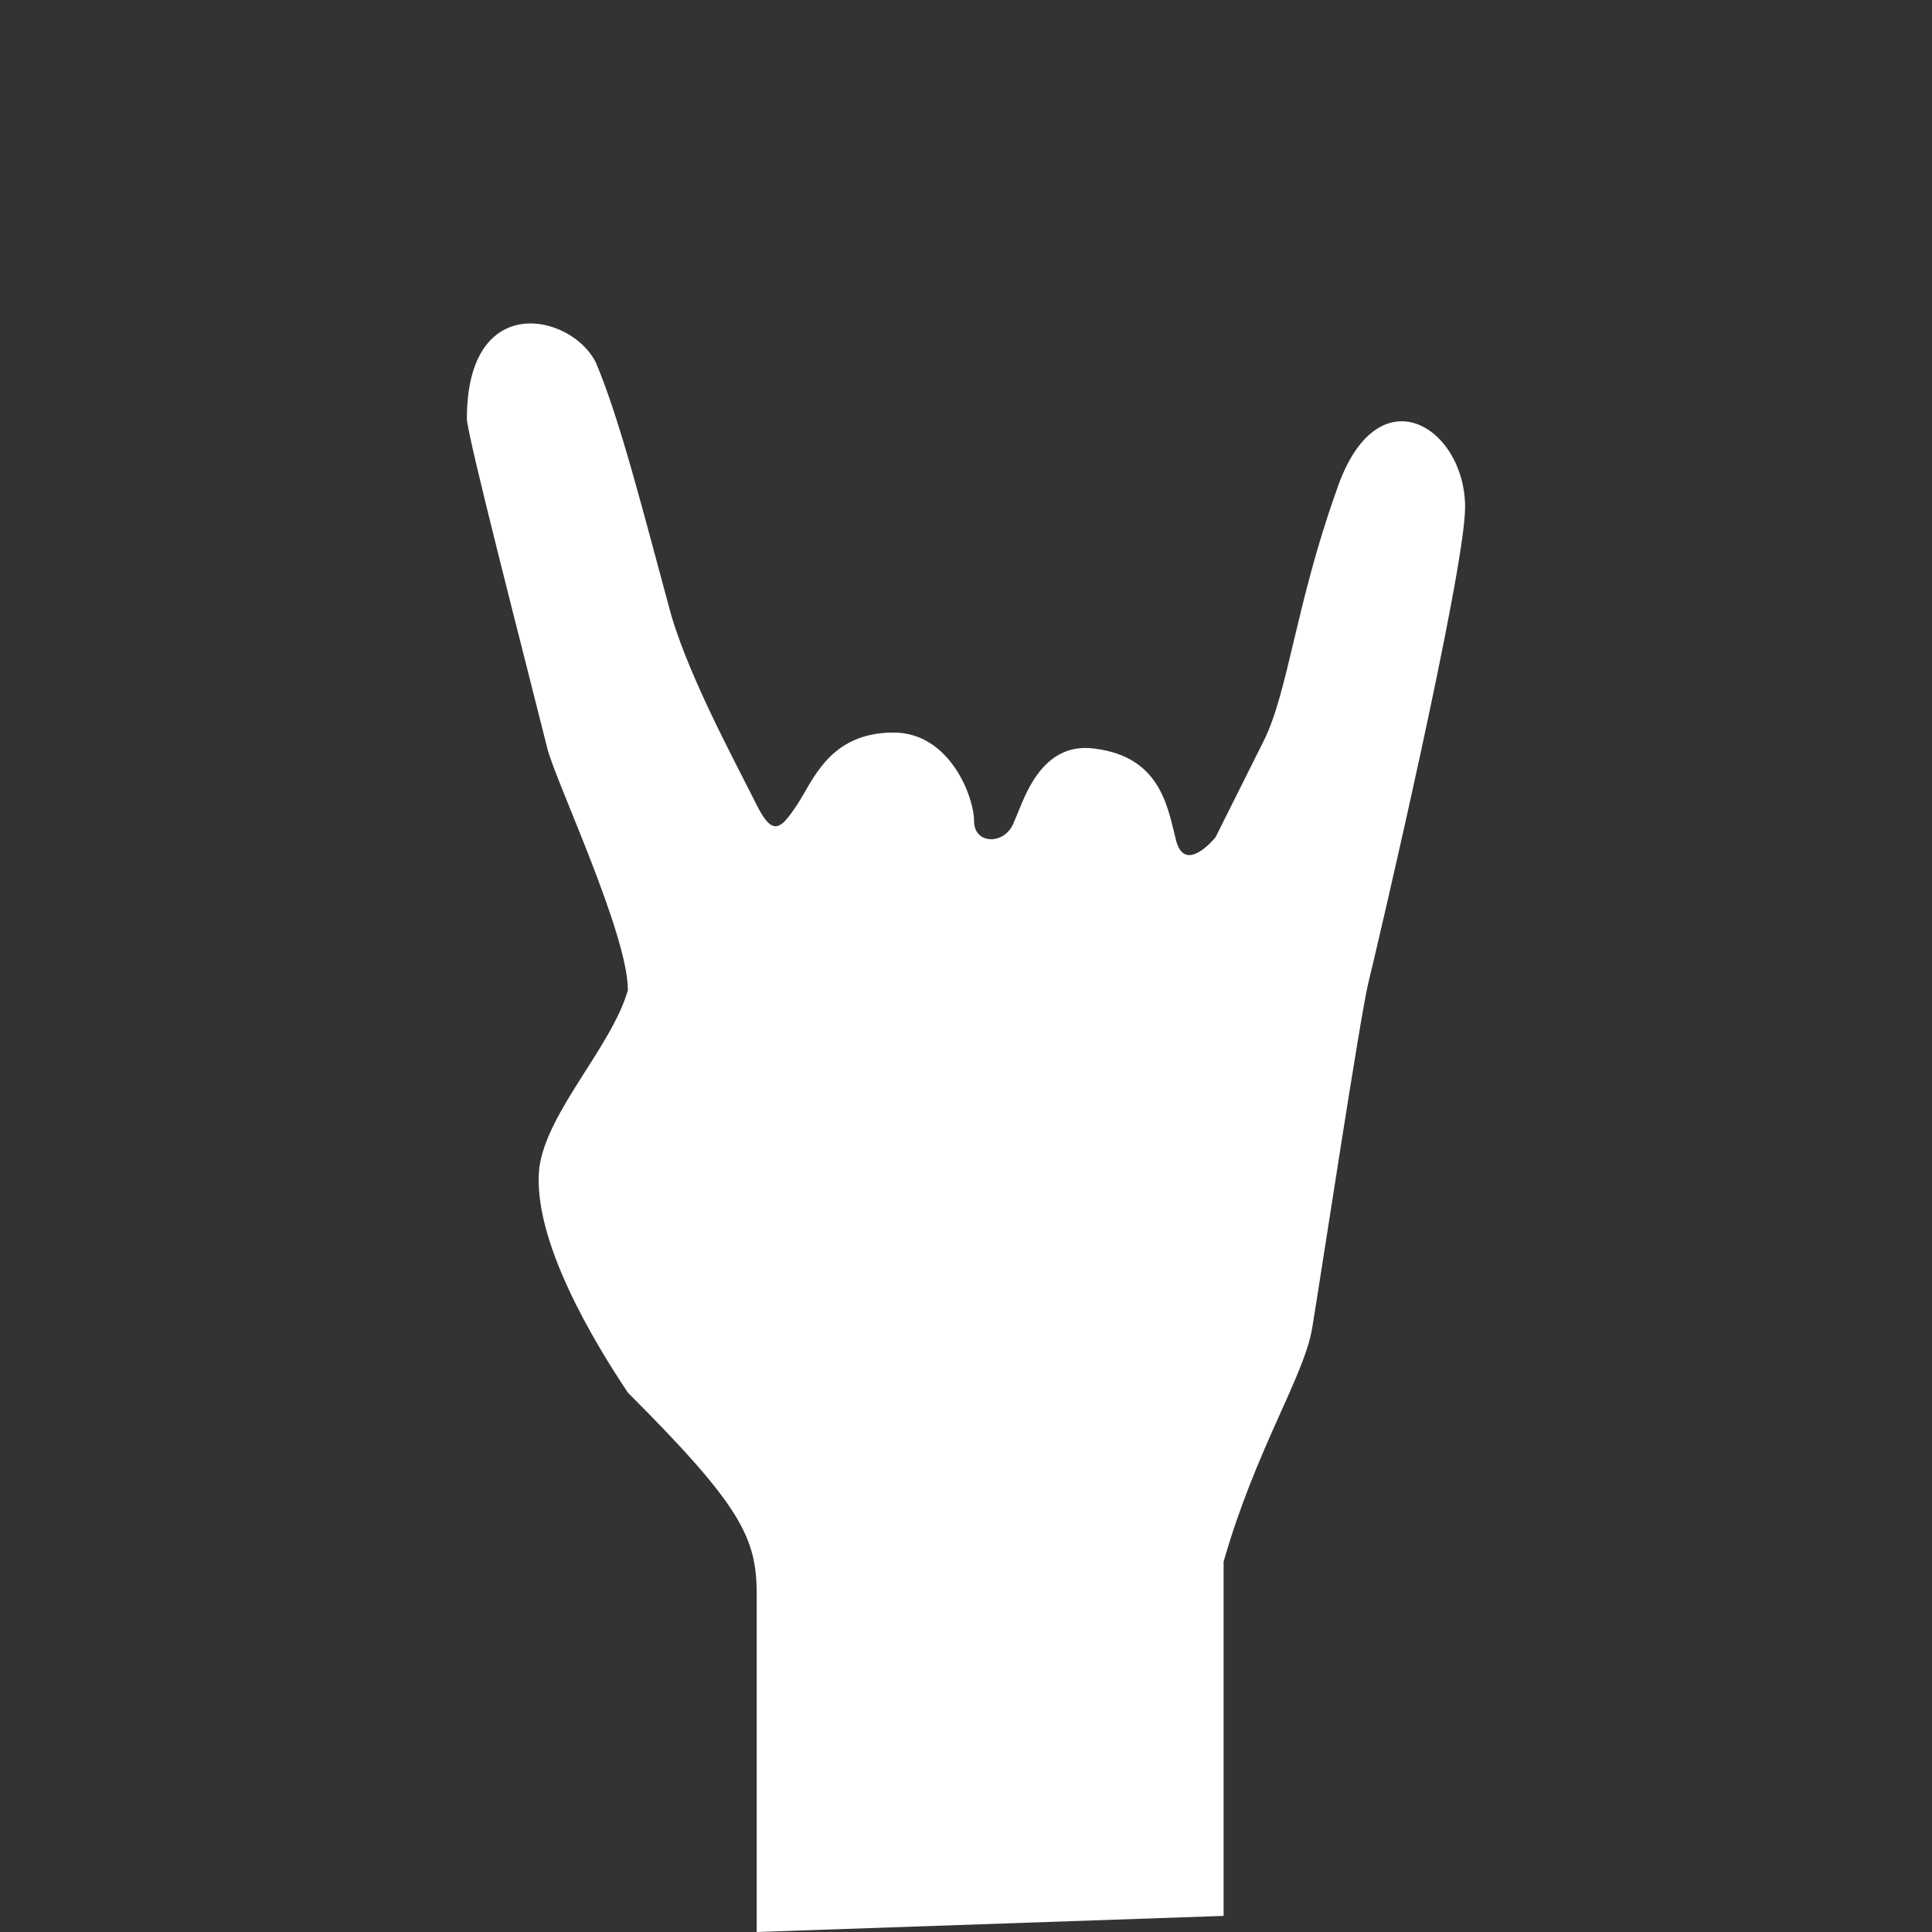 <?xml version="1.0" encoding="utf-8"?>
<!-- Generator: Adobe Illustrator 21.1.0, SVG Export Plug-In . SVG Version: 6.00 Build 0)  -->
<svg version="1.1" id="Layer_1" xmlns="http://www.w3.org/2000/svg" xmlns:xlink="http://www.w3.org/1999/xlink" x="0px" y="0px"
	 viewBox="0 0 24 24" style="enable-background:new 0 0 24 24;" xml:space="preserve">
<rect x="0" y="0" width="24" height="24" fill="#333333" stroke="none"/>
<style type="text/css">
	.st0{fill:#FFFFFF;}
</style>
<title>Social_icons_flat</title>
<path class="st0" d="M9.4,24c0,0,0-3.5,0-4.2c0-0.7-0.2-1.1-1.6-2.5c-0.4-0.6-1.2-1.9-1.1-2.8c0.1-0.7,0.9-1.5,1.1-2.2
	c0-0.7-0.9-2.6-1-3c-0.3-1.2-1-3.9-1-4.1c0-1.6,1.3-1.3,1.6-0.7c0.3,0.7,0.6,1.9,0.9,3C8.5,8.3,9.1,9.4,9.4,10
	c0.2,0.4,0.3,0.3,0.5,0c0.2-0.3,0.4-0.9,1.2-0.9c0.7,0,1,0.8,1,1.1c0,0.3,0.4,0.3,0.5,0c0.1-0.2,0.3-1,1-0.9c0.8,0.1,0.9,0.7,1,1.1
	c0.1,0.5,0.5,0,0.5,0s0.3-0.6,0.6-1.2c0.3-0.6,0.4-1.7,0.9-3.1c0.5-1.5,1.6-0.8,1.6,0.2c0,0.8-1.1,5.5-1.2,5.9
	c-0.1,0.4-0.6,3.7-0.7,4.3c-0.1,0.6-0.7,1.5-1.1,2.9l0,4.4L9.4,24L9.4,24z"/>
</svg>

